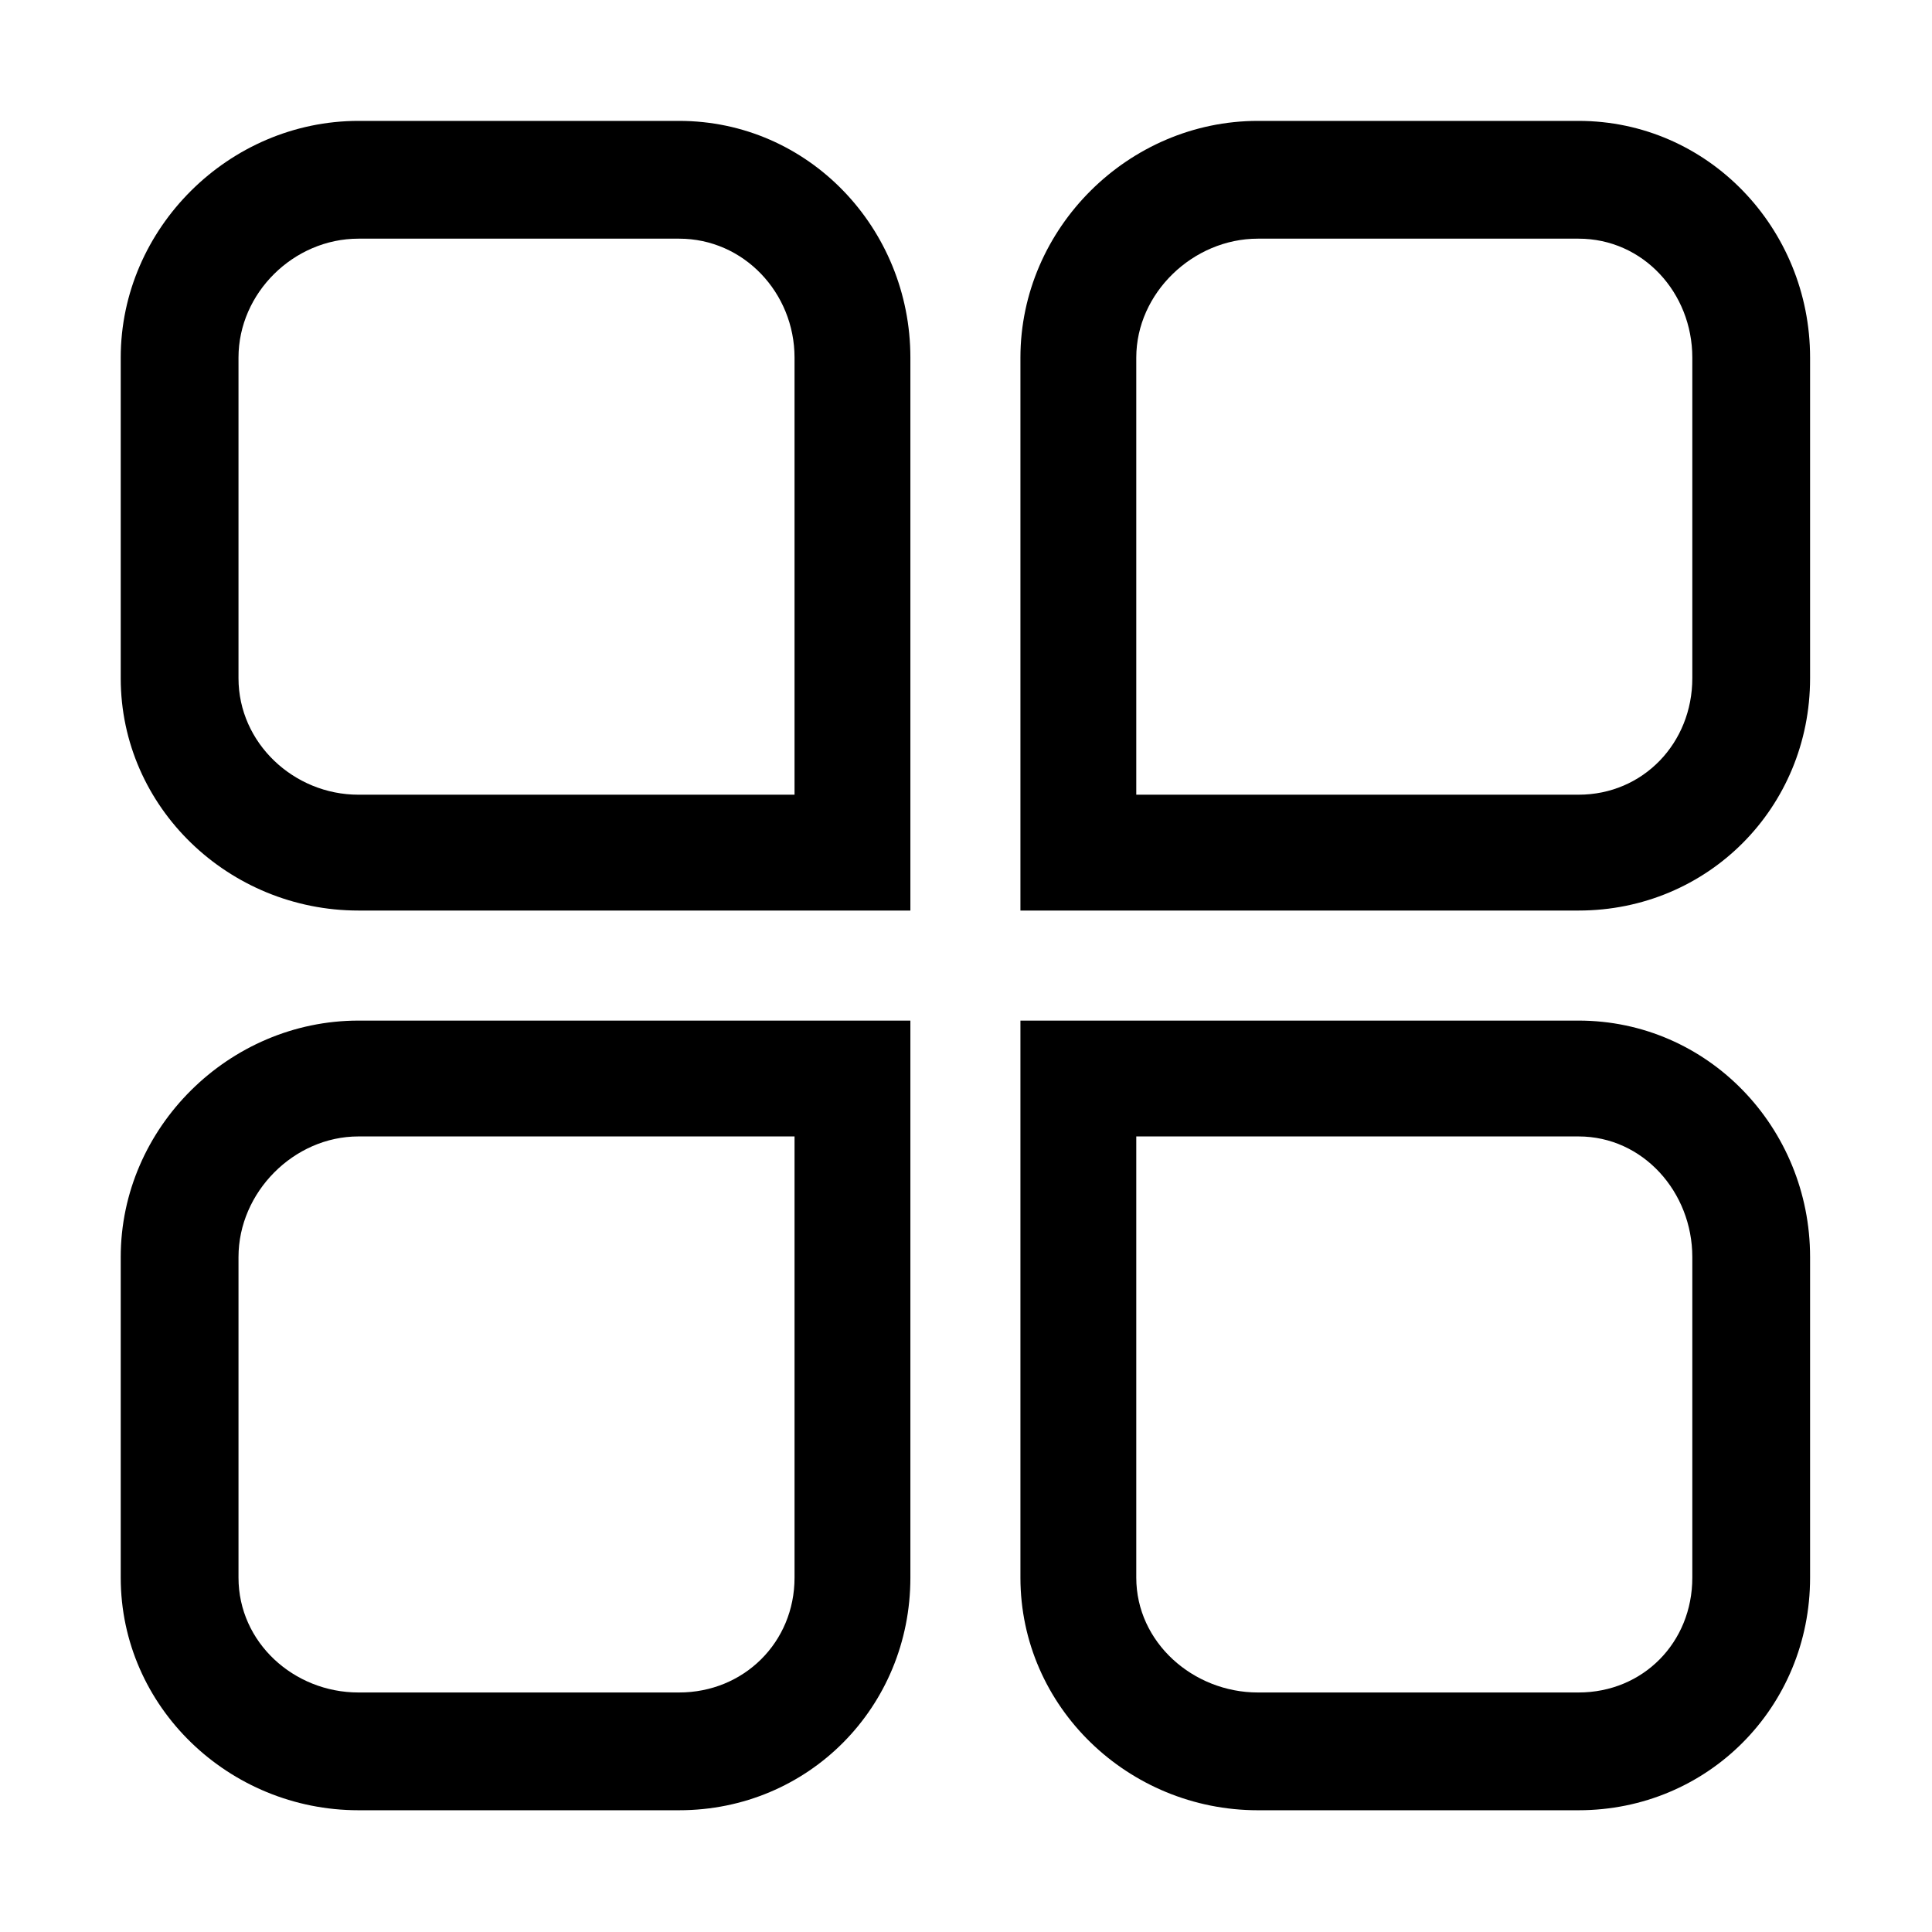 <?xml version="1.0" standalone="no"?><!DOCTYPE svg PUBLIC "-//W3C//DTD SVG 1.1//EN" "http://www.w3.org/Graphics/SVG/1.1/DTD/svg11.dtd"><svg class="icon" width="500px" height="500.00px" viewBox="0 0 1024 1024" version="1.1" xmlns="http://www.w3.org/2000/svg"><path d="M359.944 64.076H189.987c-68.57 0-125.998 56.888-125.998 125.46v169.956c0 68.57 57.427 123.117 125.998 123.117h292.535V189.536c0-68.571-54.007-125.46-122.578-125.46z m61.18 357.134H189.986c-34.286 0-63.576-27.433-63.576-61.718V189.536c0-34.286 29.29-63.038 63.576-63.038h169.956c34.286 0 61.18 28.752 61.18 63.038V421.21zM836.65 64.076H666.693c-68.57 0-125.843 56.888-125.843 125.46v293.073h295.8c68.57 0 122.732-54.547 122.732-123.117V189.536c0-68.571-54.161-125.46-122.732-125.46z m60.31 295.416c0 34.285-26.025 61.718-60.31 61.718H602.248V189.536c0-34.286 30.16-63.038 64.445-63.038H836.65c34.286 0 60.31 28.752 60.31 63.038v169.956zM63.99 666.242v169.956c0 68.57 57.426 123.271 125.997 123.271h169.956c68.57 0 122.579-54.7 122.579-123.271v-295.26H189.987c-68.57 0-125.998 56.733-125.998 125.304z m357.133 169.957c0 34.286-26.894 60.85-61.18 60.85H189.987c-34.286 0-63.576-26.564-63.576-60.85V666.242c0-34.286 29.29-63.907 63.576-63.907h231.136V836.2zM836.65 540.937h-295.8v295.26c0 68.571 57.272 123.272 125.843 123.272H836.65c68.57 0 122.732-54.7 122.732-123.271V666.242c0.001-68.57-54.16-125.305-122.731-125.305zM896.96 836.2c0 34.286-26.025 60.85-60.31 60.85H666.693c-34.286 0-64.445-26.564-64.445-60.85V602.335H836.65c34.286 0 60.31 29.621 60.31 63.907v169.957z"  /></svg>
